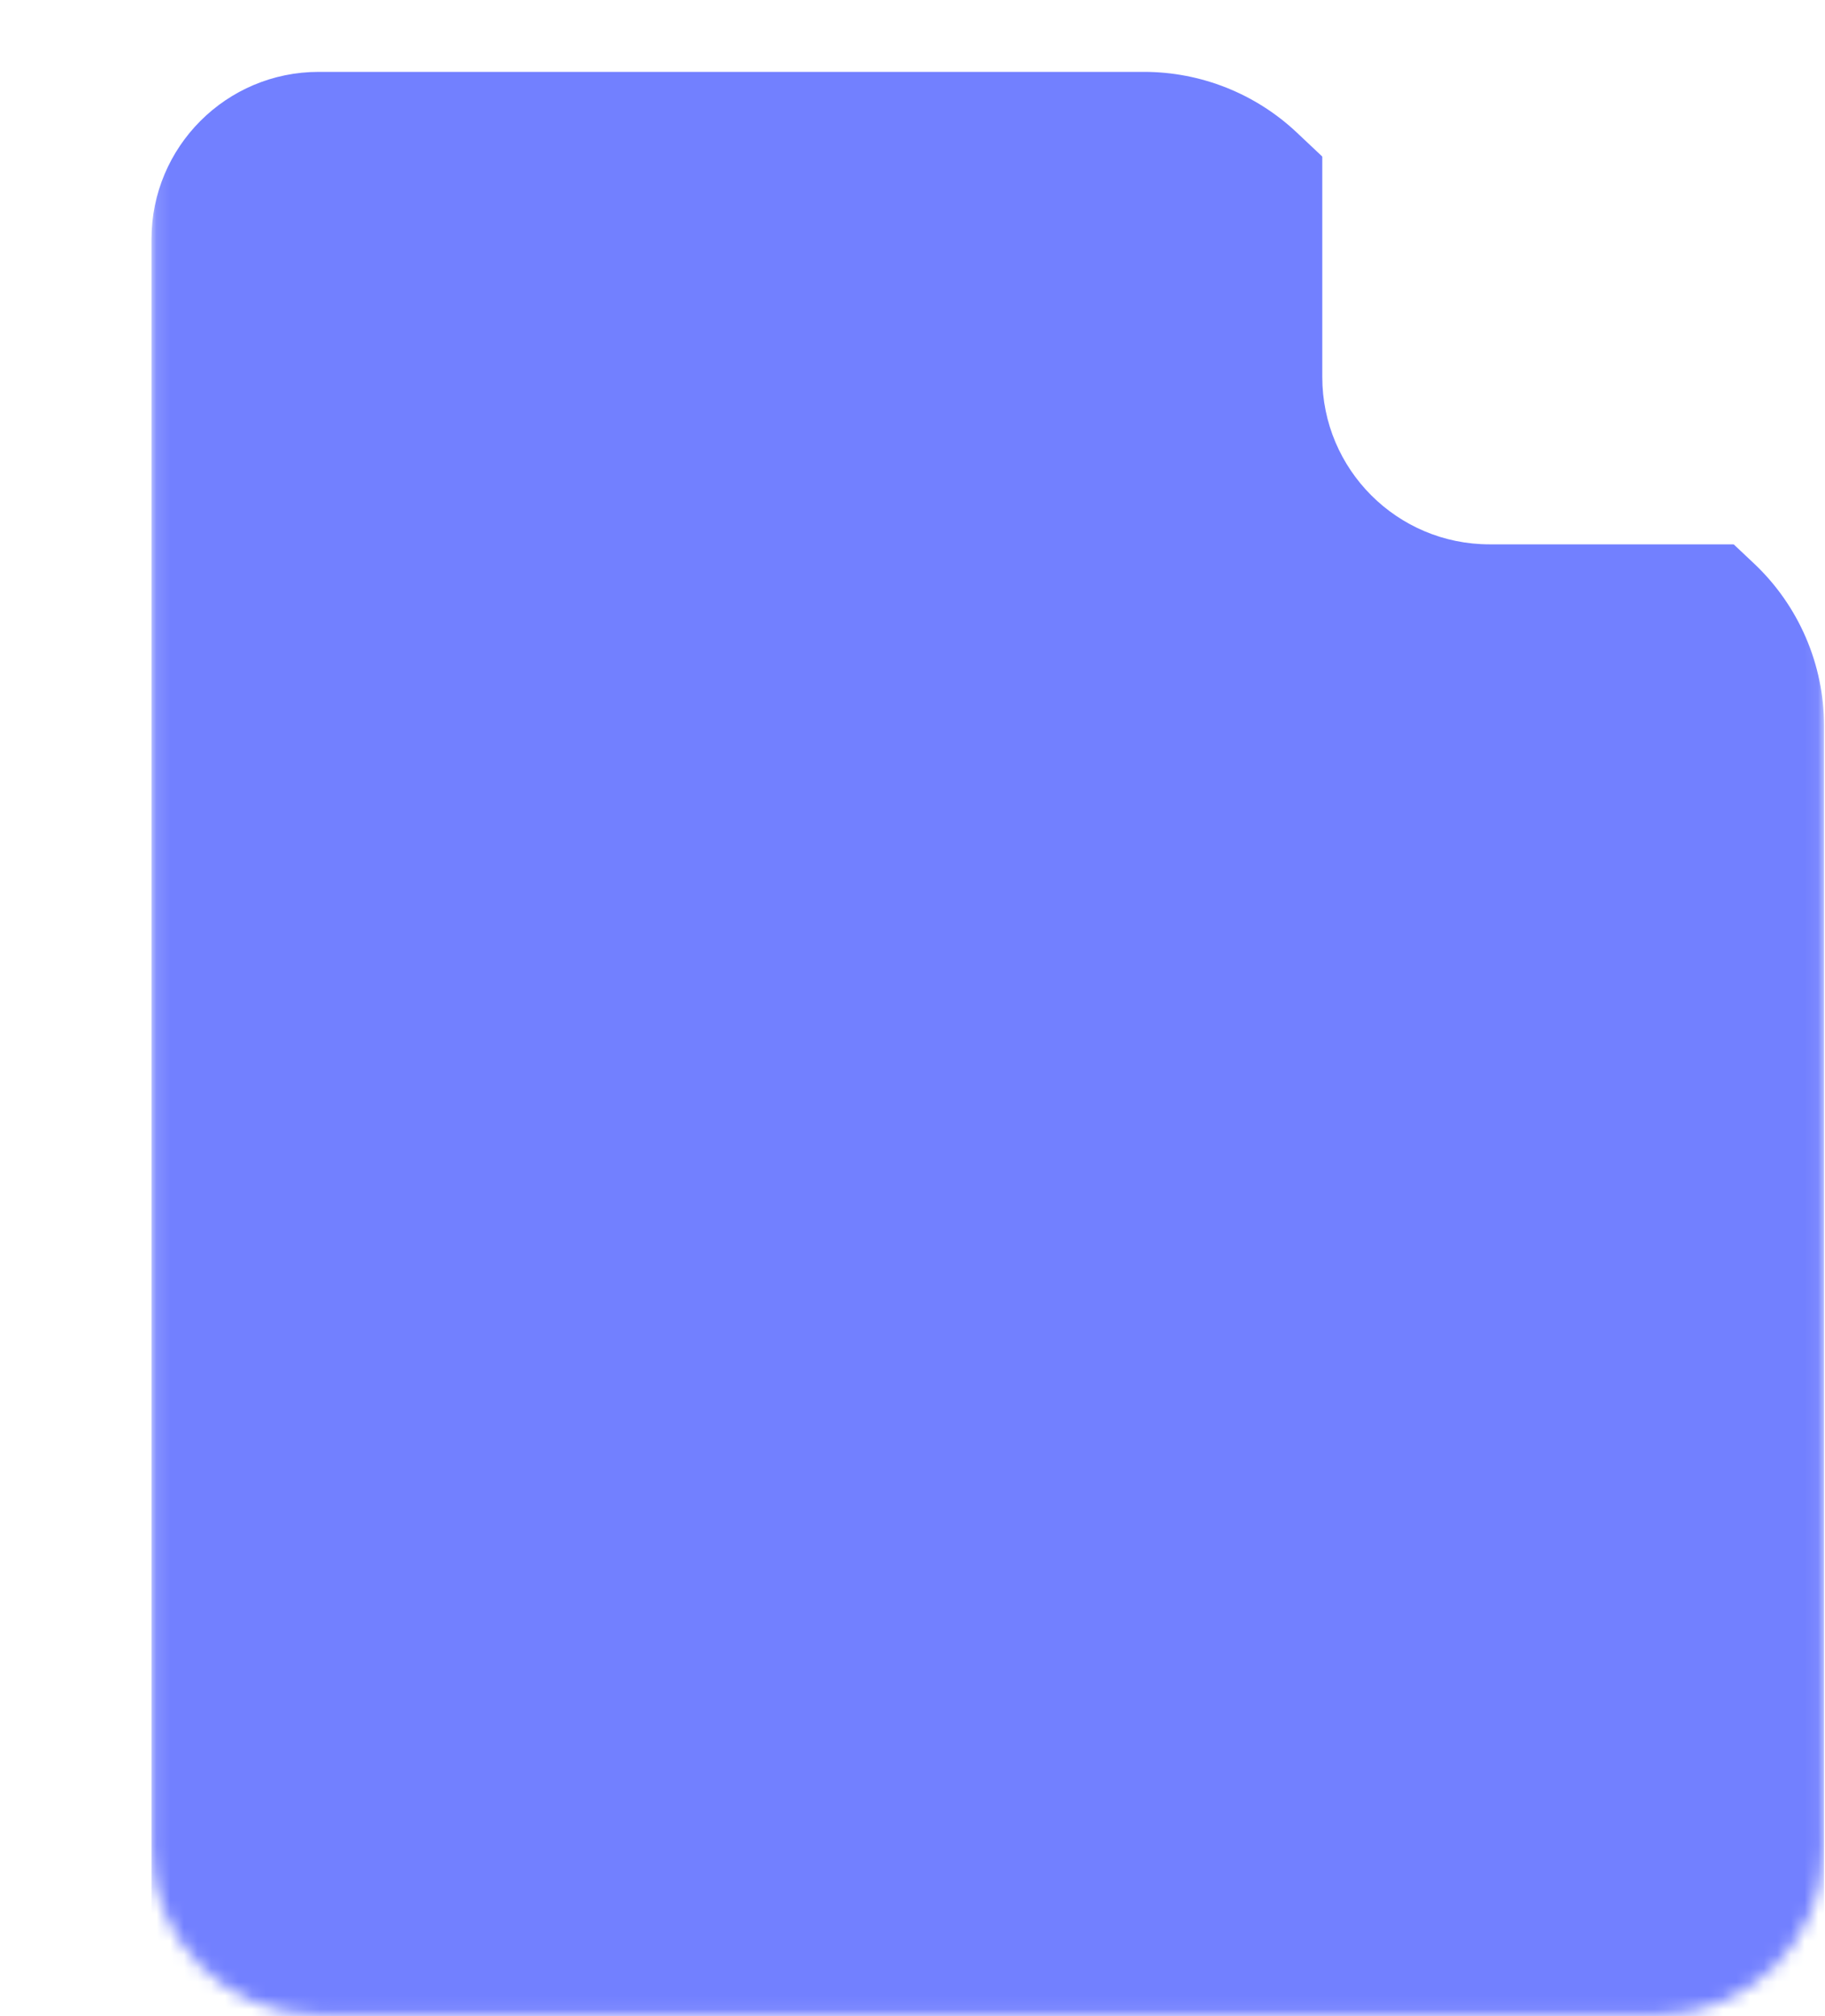 <svg width="134" height="148" viewBox="0 0 134 148" fill="none" xmlns="http://www.w3.org/2000/svg">
<mask id="mask0_1_316" style="mask-type:alpha" maskUnits="userSpaceOnUse" x="11" y="0" width="123" height="148">
<path d="M23.404 0.558L83.992 0.558C88.167 0.558 92.184 2.152 95.222 5.016L128.786 36.646C132.069 39.74 133.93 44.051 133.93 48.562L133.93 135.646C133.93 142.428 128.432 147.927 121.65 147.927L23.404 147.927C16.621 147.927 11.123 142.428 11.123 135.646L11.123 12.839C11.123 6.056 16.621 0.558 23.404 0.558Z" fill="#4D72D3"/>
</mask>
<g mask="url(#mask0_1_316)">
<g filter="url(#filter0_di_1_316)">
<path d="M23.404 0.558L83.992 0.558C88.167 0.558 92.184 2.152 95.222 5.016L128.786 36.646C132.069 39.74 133.93 44.051 133.93 48.562L133.93 135.646C133.93 142.428 128.432 147.927 121.65 147.927L23.404 147.927C16.621 147.927 11.123 142.428 11.123 135.646L11.123 12.839C11.123 6.056 16.621 0.558 23.404 0.558Z" fill="#7280FF"/>
</g>
<g filter="url(#filter1_dii_1_316)">
<path fill-rule="evenodd" clip-rule="evenodd" d="M109.369 37.4L133.93 37.4L133.93 0.558L97.088 0.558L97.088 25.119C97.088 31.902 102.587 37.4 109.369 37.4Z" fill="white"/>
</g>
</g>
<defs>
<filter id="filter0_di_1_316" x="-14.828" y="-11.238" width="174.71" height="199.271" filterUnits="userSpaceOnUse" color-interpolation-filters="sRGB">
<feFlood flood-opacity="0" result="BackgroundImageFix"/>
<feColorMatrix in="SourceAlpha" type="matrix" values="0 0 0 0 0 0 0 0 0 0 0 0 0 0 0 0 0 0 127 0" result="hardAlpha"/>
<feOffset dy="14.155"/>
<feGaussianBlur stdDeviation="12.976"/>
<feColorMatrix type="matrix" values="0 0 0 0 0 0 0 0 0 0.284 0 0 0 0 1 0 0 0 0.35 0"/>
<feBlend mode="normal" in2="BackgroundImageFix" result="effect1_dropShadow_1_316"/>
<feBlend mode="normal" in="SourceGraphic" in2="effect1_dropShadow_1_316" result="shape"/>
<feColorMatrix in="SourceAlpha" type="matrix" values="0 0 0 0 0 0 0 0 0 0 0 0 0 0 0 0 0 0 127 0" result="hardAlpha"/>
<feOffset dy="-9.437"/>
<feGaussianBlur stdDeviation="5.898"/>
<feComposite in2="hardAlpha" operator="arithmetic" k2="-1" k3="1"/>
<feColorMatrix type="matrix" values="0 0 0 0 0.072 0 0 0 0 0.136 0 0 0 0 0.717 0 0 0 0.35 0"/>
<feBlend mode="normal" in2="shape" result="effect2_innerShadow_1_316"/>
</filter>
<filter id="filter1_dii_1_316" x="74.705" y="-9.616" width="81.608" height="81.608" filterUnits="userSpaceOnUse" color-interpolation-filters="sRGB">
<feFlood flood-opacity="0" result="BackgroundImageFix"/>
<feColorMatrix in="SourceAlpha" type="matrix" values="0 0 0 0 0 0 0 0 0 0 0 0 0 0 0 0 0 0 127 0" result="hardAlpha"/>
<feOffset dy="12.209"/>
<feGaussianBlur stdDeviation="11.191"/>
<feColorMatrix type="matrix" values="0 0 0 0 0 0 0 0 0 0.045 0 0 0 0 0.45 0 0 0 0.25 0"/>
<feBlend mode="normal" in2="BackgroundImageFix" result="effect1_dropShadow_1_316"/>
<feBlend mode="normal" in="SourceGraphic" in2="effect1_dropShadow_1_316" result="shape"/>
<feColorMatrix in="SourceAlpha" type="matrix" values="0 0 0 0 0 0 0 0 0 0 0 0 0 0 0 0 0 0 127 0" result="hardAlpha"/>
<feOffset dy="-8.139"/>
<feGaussianBlur stdDeviation="5.087"/>
<feComposite in2="hardAlpha" operator="arithmetic" k2="-1" k3="1"/>
<feColorMatrix type="matrix" values="0 0 0 0 0.69 0 0 0 0 0.777 0 0 0 0 1 0 0 0 1 0"/>
<feBlend mode="normal" in2="shape" result="effect2_innerShadow_1_316"/>
<feColorMatrix in="SourceAlpha" type="matrix" values="0 0 0 0 0 0 0 0 0 0 0 0 0 0 0 0 0 0 127 0" result="hardAlpha"/>
<feOffset dy="-1.511"/>
<feGaussianBlur stdDeviation="2.035"/>
<feComposite in2="hardAlpha" operator="arithmetic" k2="-1" k3="1"/>
<feColorMatrix type="matrix" values="0 0 0 0 1 0 0 0 0 1 0 0 0 0 1 0 0 0 0.75 0"/>
<feBlend mode="normal" in2="effect2_innerShadow_1_316" result="effect3_innerShadow_1_316"/>
</filter>
</defs>
</svg>
